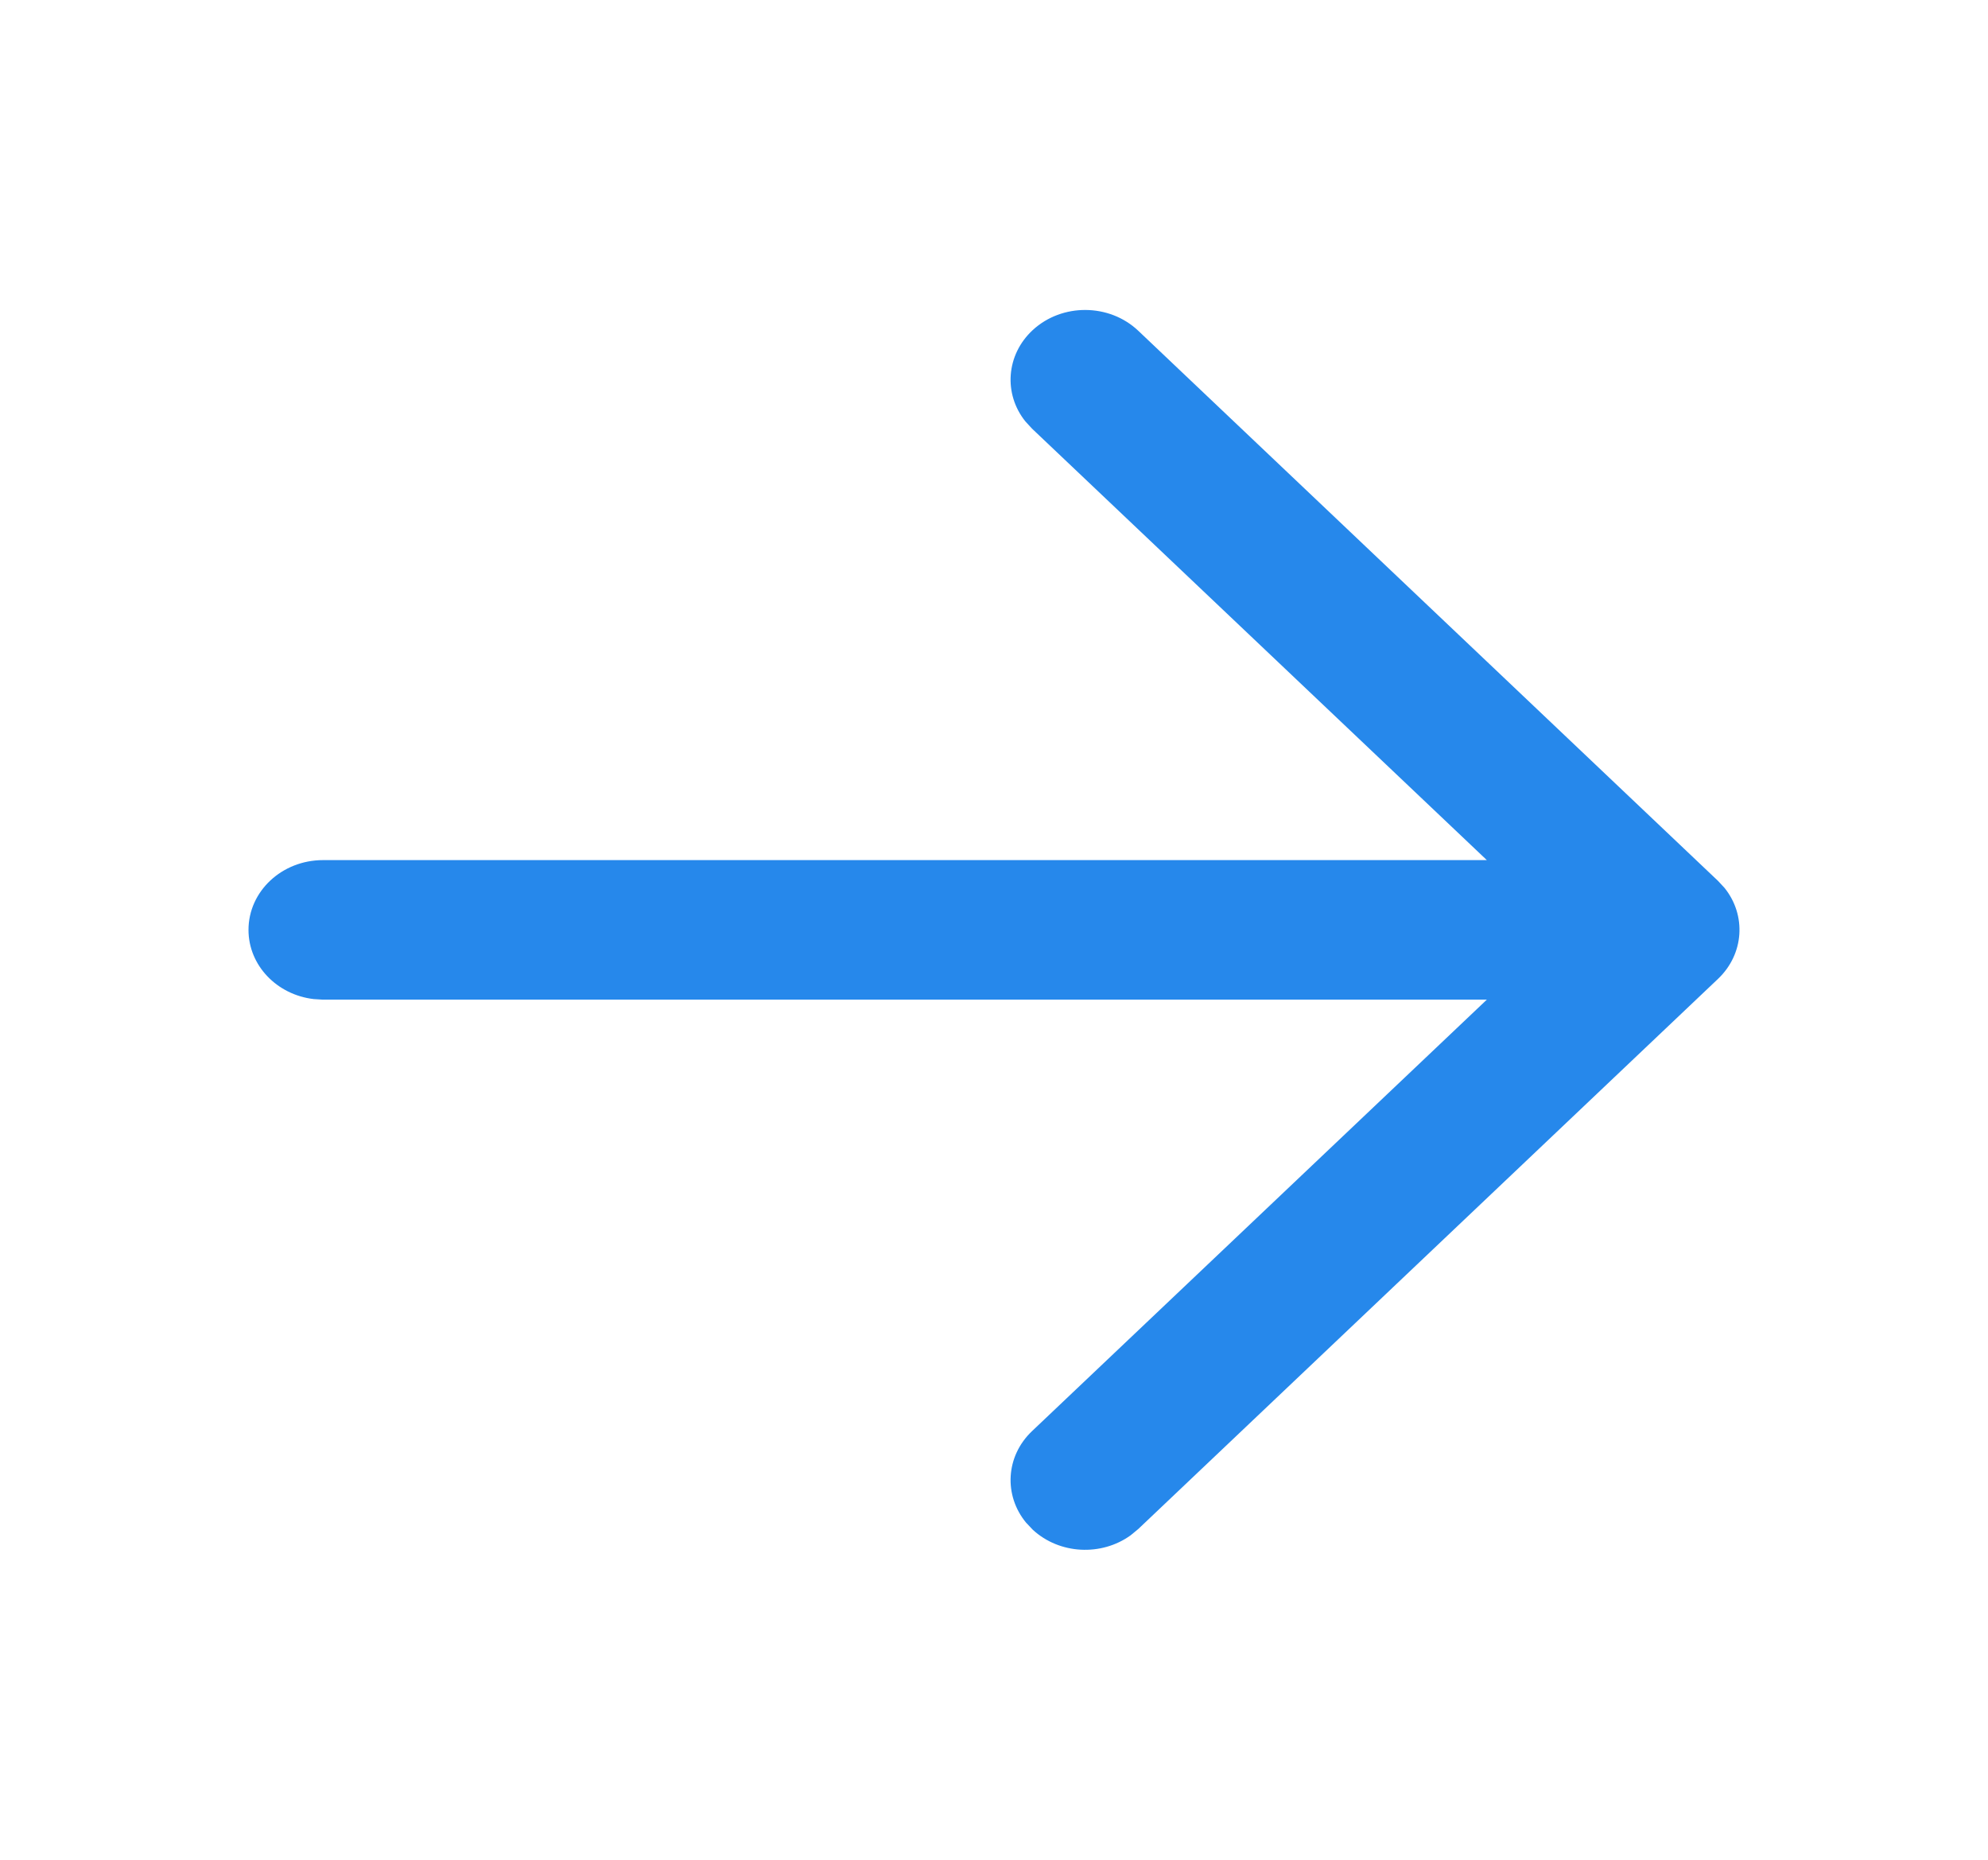 <svg width="31" height="29" viewBox="0 0 31 29" fill="none" xmlns="http://www.w3.org/2000/svg">
<path d="M16.105 5.146C15.686 5.533 15.646 6.144 15.99 6.572L16.093 6.684L23.185 13.412L5.037 13.412C4.395 13.412 3.875 13.899 3.875 14.5C3.875 15.055 4.318 15.512 4.892 15.579L5.037 15.588H23.185L16.093 22.316C15.68 22.708 15.65 23.319 16 23.743L16.105 23.854C16.524 24.24 17.177 24.268 17.63 23.941L17.749 23.843L26.79 15.264C27.199 14.875 27.233 14.271 26.893 13.847L26.79 13.736L17.749 5.157C17.298 4.73 16.562 4.725 16.105 5.146Z" fill="#2688EB"/>
</svg>
